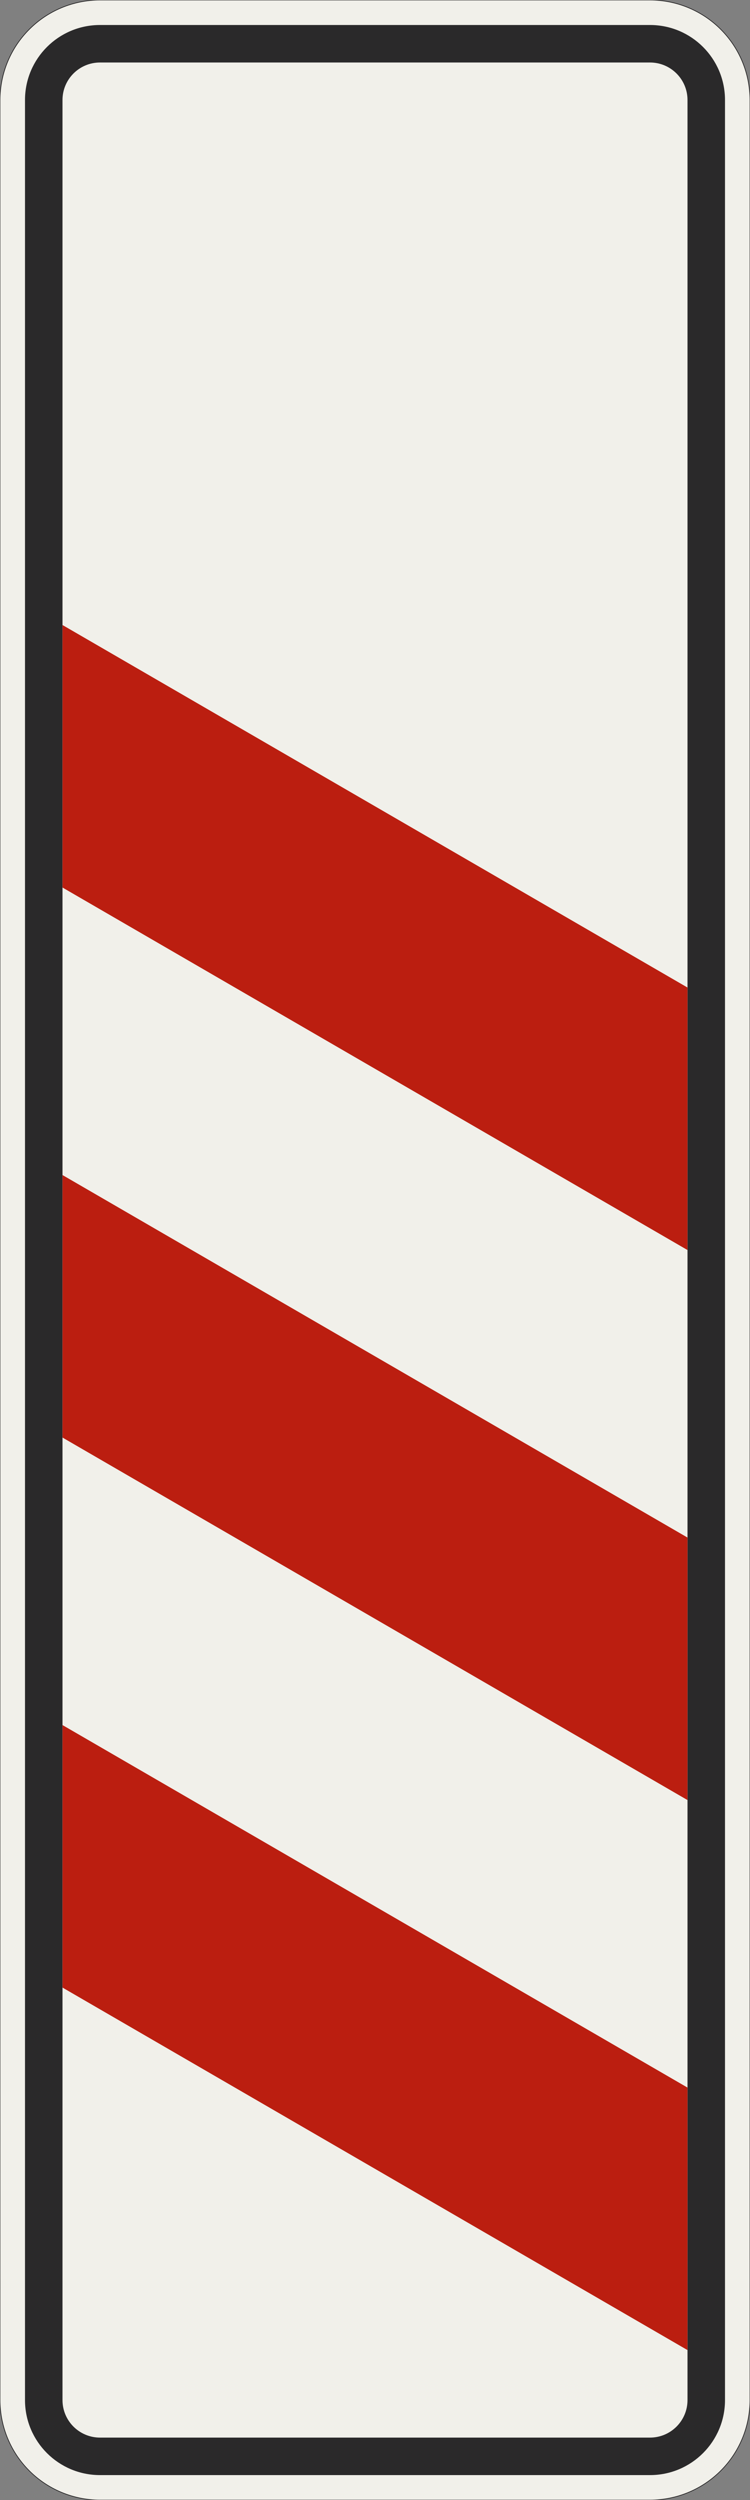 <?xml version="1.0" encoding="UTF-8"?>
<svg xmlns="http://www.w3.org/2000/svg" xmlns:xlink="http://www.w3.org/1999/xlink" width="300mm" height="1000mm" viewBox="0 0 3000 10000" version="1.1">
<rect x="0" y="0" width="3000" height="10000" fill="#808080" stroke="none"/>
<g id="surface581">
<path style="fill-rule:evenodd;fill:rgb(94.51%,94.118%,91.765%);fill-opacity:1;stroke-width:0.3;stroke-linecap:butt;stroke-linejoin:miter;stroke:rgb(16.471%,16.078%,16.471%);stroke-opacity:1;stroke-miterlimit:3;" d="M -110 -500 C -120.609 -500 -130.783 -495.786 -138.284 -488.284 C -145.786 -480.783 -150 -470.609 -150 -460 L -150 460 C -150 470.609 -145.786 480.783 -138.284 488.284 C -130.783 495.786 -120.609 500 -110 500 L 110 500 C 120.609 500 130.783 495.786 138.284 488.284 C 145.786 480.783 150 470.609 150 460 L 150 -460 C 150 -470.609 145.786 -480.783 138.284 -488.284 C 130.783 -495.786 120.609 -500 110 -500 L -110 -500 " transform="matrix(10,0,0,-10,1500,5000)"/>
<path style=" stroke:none;fill-rule:evenodd;fill:rgb(16.471%,16.078%,16.471%);fill-opacity:1;" d="M 400 9900 C 234.316 9900 100 9765.684 100 9600 L 100 400 C 100 234.316 234.316 100 400 100 L 2600 100 C 2765.684 100 2900 234.316 2900 400 L 2900 9600 C 2900 9765.684 2765.684 9900 2600 9900 L 400 9900 M 2600 9750 C 2682.844 9750 2750 9682.844 2750 9600 L 2750 400 C 2750 317.156 2682.844 250 2600 250 L 400 250 C 317.156 250 250 317.156 250 400 L 250 9600 C 250 9682.844 317.156 9750 400 9750 L 2600 9750 "/>
<path style=" stroke:none;fill-rule:evenodd;fill:rgb(73.333%,11.765%,6.275%);fill-opacity:1;" d="M 2750 9400 L 2750 8350 L 250 6900 L 250 7950 L 2750 9400 M 2750 7200 L 2750 6150 L 250 4700 L 250 5750 L 2750 7200 M 2750 5000 L 2750 3950 L 250 2500 L 250 3550 L 2750 5000 "/>
</g>
</svg>
